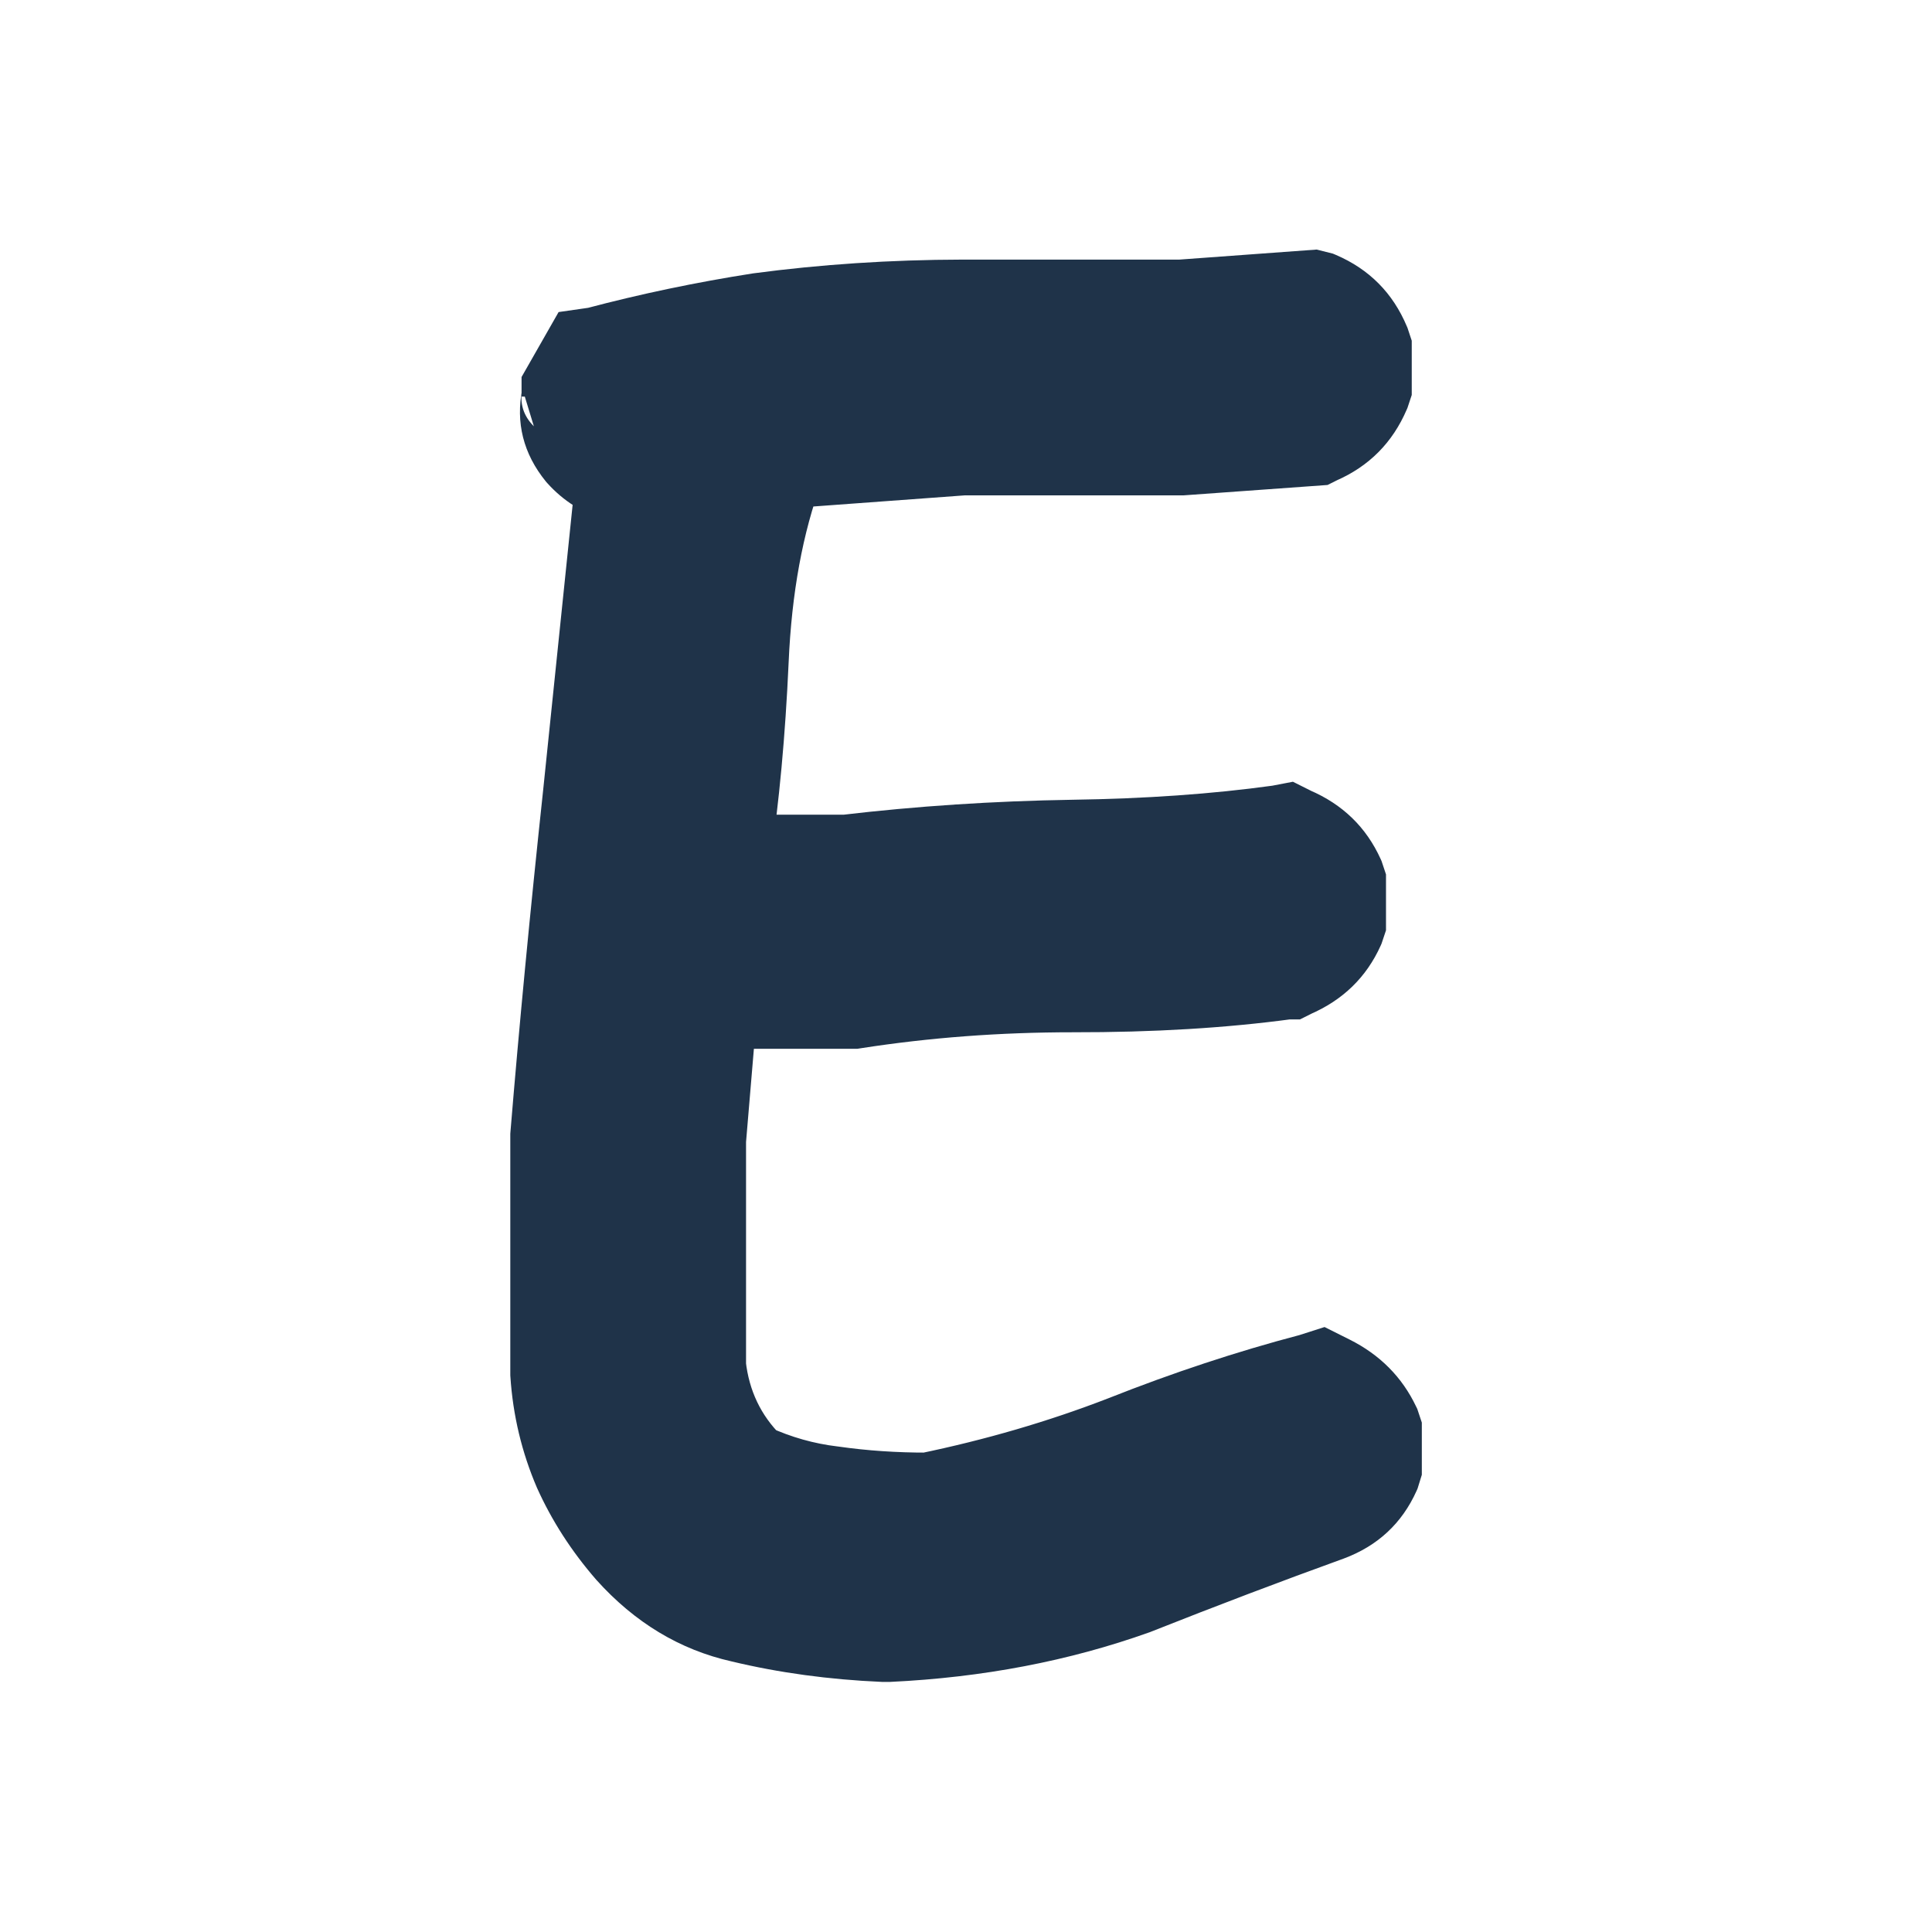 <svg xmlns="http://www.w3.org/2000/svg" xmlns:xlink="http://www.w3.org/1999/xlink" width="46" height="46" viewBox="0 0 46 46" fill="none"><g opacity="1"  transform="translate(0 0)"><rect fill="#FFFFFF" opacity="1" transform="translate(0 0)" x="0" y="0" width="46" height="46" rx="0" ry="0"/><mask id="bg-mask-0" fill="white"><use transform="translate(0 0)" xlink:href="#path_0"></use></mask><g mask="url(#bg-mask-0)" ><path d="M4.001 0L42.001 0C44.211 0 46.001 1.791 46.001 4L46.001 42C46.001 44.209 44.211 46 42.001 46L4.001 46C1.792 46 0.001 44.209 0.001 42L0.001 4C0.001 1.791 1.792 0 4.001 0Z"  ></path><path id="文本 3" fill-rule="evenodd" style="fill:#1F3349" opacity="1" d="M21.075 39.046L21.037 39.046C19.249 38.968 17.654 38.586 17.654 38.586C16.099 38.236 14.942 36.947 14.942 36.947C14.165 36.053 13.696 35.011 13.696 35.011C13.23 33.923 13.15 32.711 13.15 32.711L13.15 27.076L13.15 27.038C13.46 23.269 13.926 18.921 13.926 18.921C14.353 14.957 14.702 11.417 14.702 11.417C14.158 11.262 13.773 10.832 13.773 10.832C13.267 10.211 13.418 9.443 13.418 9.443L13.418 9.242L13.926 8.35L14.194 8.312C16.098 7.807 18.085 7.498 18.085 7.498C20.417 7.187 22.905 7.181 22.905 7.181L28.109 7.181L31.262 6.951L31.416 6.99C32.231 7.339 32.575 8.159 32.575 8.159L32.613 8.274L32.613 9.242L32.575 9.357C32.225 10.173 31.416 10.526 31.416 10.526L31.339 10.564L28.148 10.794L22.944 10.794L18.631 11.111C17.893 13.092 17.778 15.73 17.778 15.73C17.662 18.294 17.347 20.397 17.347 20.397L20.145 20.397C22.788 20.086 25.541 20.042 25.541 20.042C28.222 20.003 30.438 19.697 30.438 19.697L30.639 19.659L30.793 19.735C31.609 20.085 31.962 20.866 31.962 20.866L32 20.981L32 21.988L31.962 22.102C31.612 22.88 30.793 23.233 30.793 23.233L30.716 23.272L30.639 23.272C28.347 23.583 25.541 23.578 25.541 23.578C22.86 23.578 20.337 23.971 20.337 23.971L20.261 23.971L17.031 23.971L16.763 27.153L16.763 32.52C16.918 33.919 17.893 34.887 17.893 34.887C18.826 35.314 19.829 35.433 19.829 35.433C20.917 35.588 22.091 35.586 22.091 35.586C24.539 35.081 26.748 34.225 26.748 34.225C29.002 33.332 31.214 32.75 31.214 32.75L31.454 32.673L31.684 32.788C32.461 33.176 32.815 33.919 32.815 33.919L32.853 34.034L32.853 34.963L32.815 35.088C32.465 35.865 31.645 36.171 31.645 36.171C29.392 36.987 27.026 37.925 27.026 37.925C24.306 38.896 21.152 39.046 21.152 39.046L21.075 39.046Z"></path><path  id="文本 3" style="fill:#1F3349; opacity:1;" d="M21.075 40.046L21.015 40.046L20.993 40.045L21.015 40.046L20.993 40.045Q19.11 39.963 17.421 39.558Q15.569 39.142 14.198 37.615Q13.313 36.598 12.784 35.421Q12.243 34.16 12.152 32.777L12.15 32.744L12.15 27.076L12.15 26.997L12.153 26.956L12.15 26.997L12.153 26.956Q12.464 23.179 12.932 18.814L12.932 18.814L13.707 11.314L14.702 11.417L14.427 12.379L14.702 11.417L14.427 12.379Q13.607 12.144 13.029 11.501L13.012 11.482L12.996 11.463L13.012 11.482L12.996 11.463Q12.192 10.473 12.437 9.247Q12.332 9.772 12.711 10.15L12.437 9.251L13.418 9.443L12.418 9.443L12.418 8.977L13.3 7.43L14.053 7.322L14.194 8.312L13.938 7.346L14.194 8.312L13.938 7.346Q15.893 6.827 17.931 6.509Q20.349 6.187 22.903 6.181L28.109 6.181L28.109 7.181L28.037 6.184L31.349 5.942L31.736 6.039L31.809 6.07L31.736 6.039L31.809 6.07Q32.997 6.58 33.497 7.772L33.512 7.807L33.613 8.112L33.613 9.404L33.511 9.712L33.494 9.751L33.511 9.712L33.494 9.751Q32.988 10.931 31.815 11.443L31.815 11.443L31.416 10.526L31.863 11.42L31.609 11.547L28.184 11.794L22.944 11.794L22.944 10.794L23.017 11.791L18.704 12.108L18.631 11.111L19.568 11.46L18.631 11.111L19.568 11.46Q18.885 13.293 18.777 15.773L18.777 15.773Q18.659 18.391 18.336 20.545L17.347 20.397L17.347 19.397L20.145 19.397L20.145 20.397L20.029 19.404L20.145 20.397L20.029 19.404Q22.721 19.087 25.525 19.042Q28.146 19.004 30.301 18.706L30.438 19.697L30.251 18.715L30.784 18.613L31.24 18.841L30.793 19.735L31.186 18.816L30.793 19.735L31.186 18.816Q32.359 19.319 32.873 20.454L32.873 20.454L32.894 20.501L33 20.819L33 22.15L32.894 22.467L32.874 22.513L32.894 22.467L32.874 22.513Q32.365 23.644 31.189 24.151L30.793 23.233L31.24 24.128L30.952 24.272L30.639 24.272L30.639 23.272L30.774 24.263L30.639 23.272L30.774 24.263Q28.414 24.583 25.539 24.578L25.539 24.578Q22.937 24.578 20.491 24.959L20.415 24.971L20.261 24.971L17.031 24.971L17.031 23.971L18.027 24.055L17.759 27.237L16.763 27.153L17.763 27.153L17.763 32.52L16.763 32.52L17.756 32.409L16.763 32.52L17.756 32.409Q17.873 33.457 18.598 34.177L18.598 34.177L17.893 34.887L18.31 33.978L17.893 34.887L18.31 33.978Q19.1 34.34 19.947 34.44L19.947 34.44L19.959 34.441L19.971 34.443L19.959 34.441L19.971 34.443Q20.987 34.588 22.089 34.586L22.091 35.586L21.889 34.607L22.091 35.586L21.889 34.607Q24.255 34.118 26.387 33.293Q28.689 32.38 30.96 31.782L31.214 32.75L30.91 31.797L31.537 31.596L32.131 31.893Q33.216 32.436 33.717 33.489L33.744 33.544L33.853 33.871L33.853 35.114L33.752 35.441L33.727 35.498L33.752 35.441L33.727 35.498Q33.206 36.656 31.995 37.108L31.995 37.108Q29.745 37.922 27.395 38.854L27.395 38.854L27.379 38.861L27.363 38.866L27.379 38.861L27.363 38.866Q24.502 39.888 21.199 40.045L21.175 40.046L21.075 40.046L21.075 38.046L21.152 38.046L21.152 39.046L21.104 38.047Q24.11 37.904 26.69 36.983L27.026 37.925L26.69 36.983L27.026 37.925L26.658 36.995L26.658 36.995Q29.036 36.052 31.296 35.234L31.296 35.234Q31.724 35.074 31.903 34.678L32.815 35.088L31.903 34.678L32.815 35.088L31.859 34.794L31.897 34.669L32.853 34.963L31.853 34.963L31.853 34.034L32.853 34.034L31.904 34.35L31.866 34.235L32.815 33.919L31.912 34.349Q31.706 33.917 31.237 33.682L31.007 33.567L31.454 32.673L31.759 33.625L31.494 33.71L31.469 33.717Q29.315 34.283 27.11 35.158Q24.823 36.044 22.293 36.566L22.194 36.586L22.293 36.566L22.194 36.586L22.093 36.586Q20.847 36.589 19.688 36.423L19.829 35.433L19.688 36.423L19.829 35.433L19.712 36.426L19.712 36.426Q18.552 36.289 17.477 35.796L17.315 35.722L17.477 35.796L17.315 35.722L17.189 35.596L17.189 35.596Q15.963 34.379 15.769 32.63L15.763 32.575L15.769 32.63L15.763 32.575L15.763 27.111L16.112 22.971L20.261 22.971L20.337 22.971L20.337 23.971L20.183 22.983Q22.782 22.578 25.542 22.578L25.542 22.578Q28.28 22.582 30.505 22.281L30.572 22.272L30.505 22.281L30.572 22.272L30.716 22.272L30.716 23.272L30.269 22.377L30.37 22.326L30.396 22.315Q30.859 22.115 31.05 21.692L31.962 22.102L31.05 21.692L31.962 22.102L31.013 21.786L31.051 21.671L32 21.988L31 21.988L31 20.981L32 20.981L31.051 21.297L31.013 21.183L31.962 20.866L31.05 21.278L31.051 21.278Q30.857 20.851 30.399 20.655L30.372 20.643L30.399 20.655L30.372 20.643L30.192 20.553L30.639 19.659L30.826 20.641L30.6 20.684L30.575 20.688Q28.298 21.002 25.557 21.042Q22.854 21.085 20.262 21.39L20.204 21.397L20.262 21.39L20.204 21.397L16.186 21.397L16.358 20.249Q16.665 18.197 16.779 15.686L16.779 15.686Q16.901 12.891 17.694 10.761L17.918 10.16L17.694 10.761L17.918 10.16L22.907 9.794L28.148 9.794L28.148 10.794L28.076 9.797L31.267 9.567L31.339 10.564L30.892 9.67L30.992 9.62L31.016 9.609L31.016 9.609Q31.462 9.414 31.656 8.963L32.575 9.357L31.656 8.963L32.575 9.357L31.626 9.04L31.665 8.925L32.613 9.242L31.613 9.242L31.613 8.274L32.613 8.274L31.665 8.59L31.626 8.475L32.575 8.159L31.653 8.545Q31.466 8.099 31.022 7.909L31.416 6.99L31.022 7.909L31.416 6.99L31.173 7.96L31.02 7.921L31.262 6.951L31.335 7.949L28.146 8.181L22.908 8.181Q20.484 8.187 18.239 8.486Q16.304 8.787 14.451 9.279L14.394 9.294L14.451 9.279L14.394 9.294L14.067 9.34L13.926 8.35L14.795 8.846L14.287 9.737L13.418 9.242L14.418 9.242L14.418 9.54L14.399 9.635L14.125 8.736Q14.504 9.114 14.399 9.639Q14.338 9.943 14.549 10.202L13.773 10.832L14.549 10.202L13.773 10.832L14.516 10.164Q14.71 10.379 14.977 10.456L15.783 10.686L14.977 10.456L15.783 10.686L14.92 19.027L14.92 19.027Q14.456 23.368 14.146 27.12L13.15 27.038L14.146 27.12L13.15 27.038L14.15 27.038L14.15 27.076L14.15 32.711L13.15 32.711L14.148 32.645Q14.216 33.687 14.608 34.601Q15.016 35.509 15.686 36.279Q16.63 37.331 17.887 37.613Q19.389 37.973 21.08 38.047L21.037 39.046L21.08 38.047L21.037 39.046L21.037 38.046L21.075 38.046L21.075 40.046Z"></path></g></g><defs><rect id="path_0" x="0" y="0" width="46" height="46" rx="0" ry="0"/></defs></svg>
